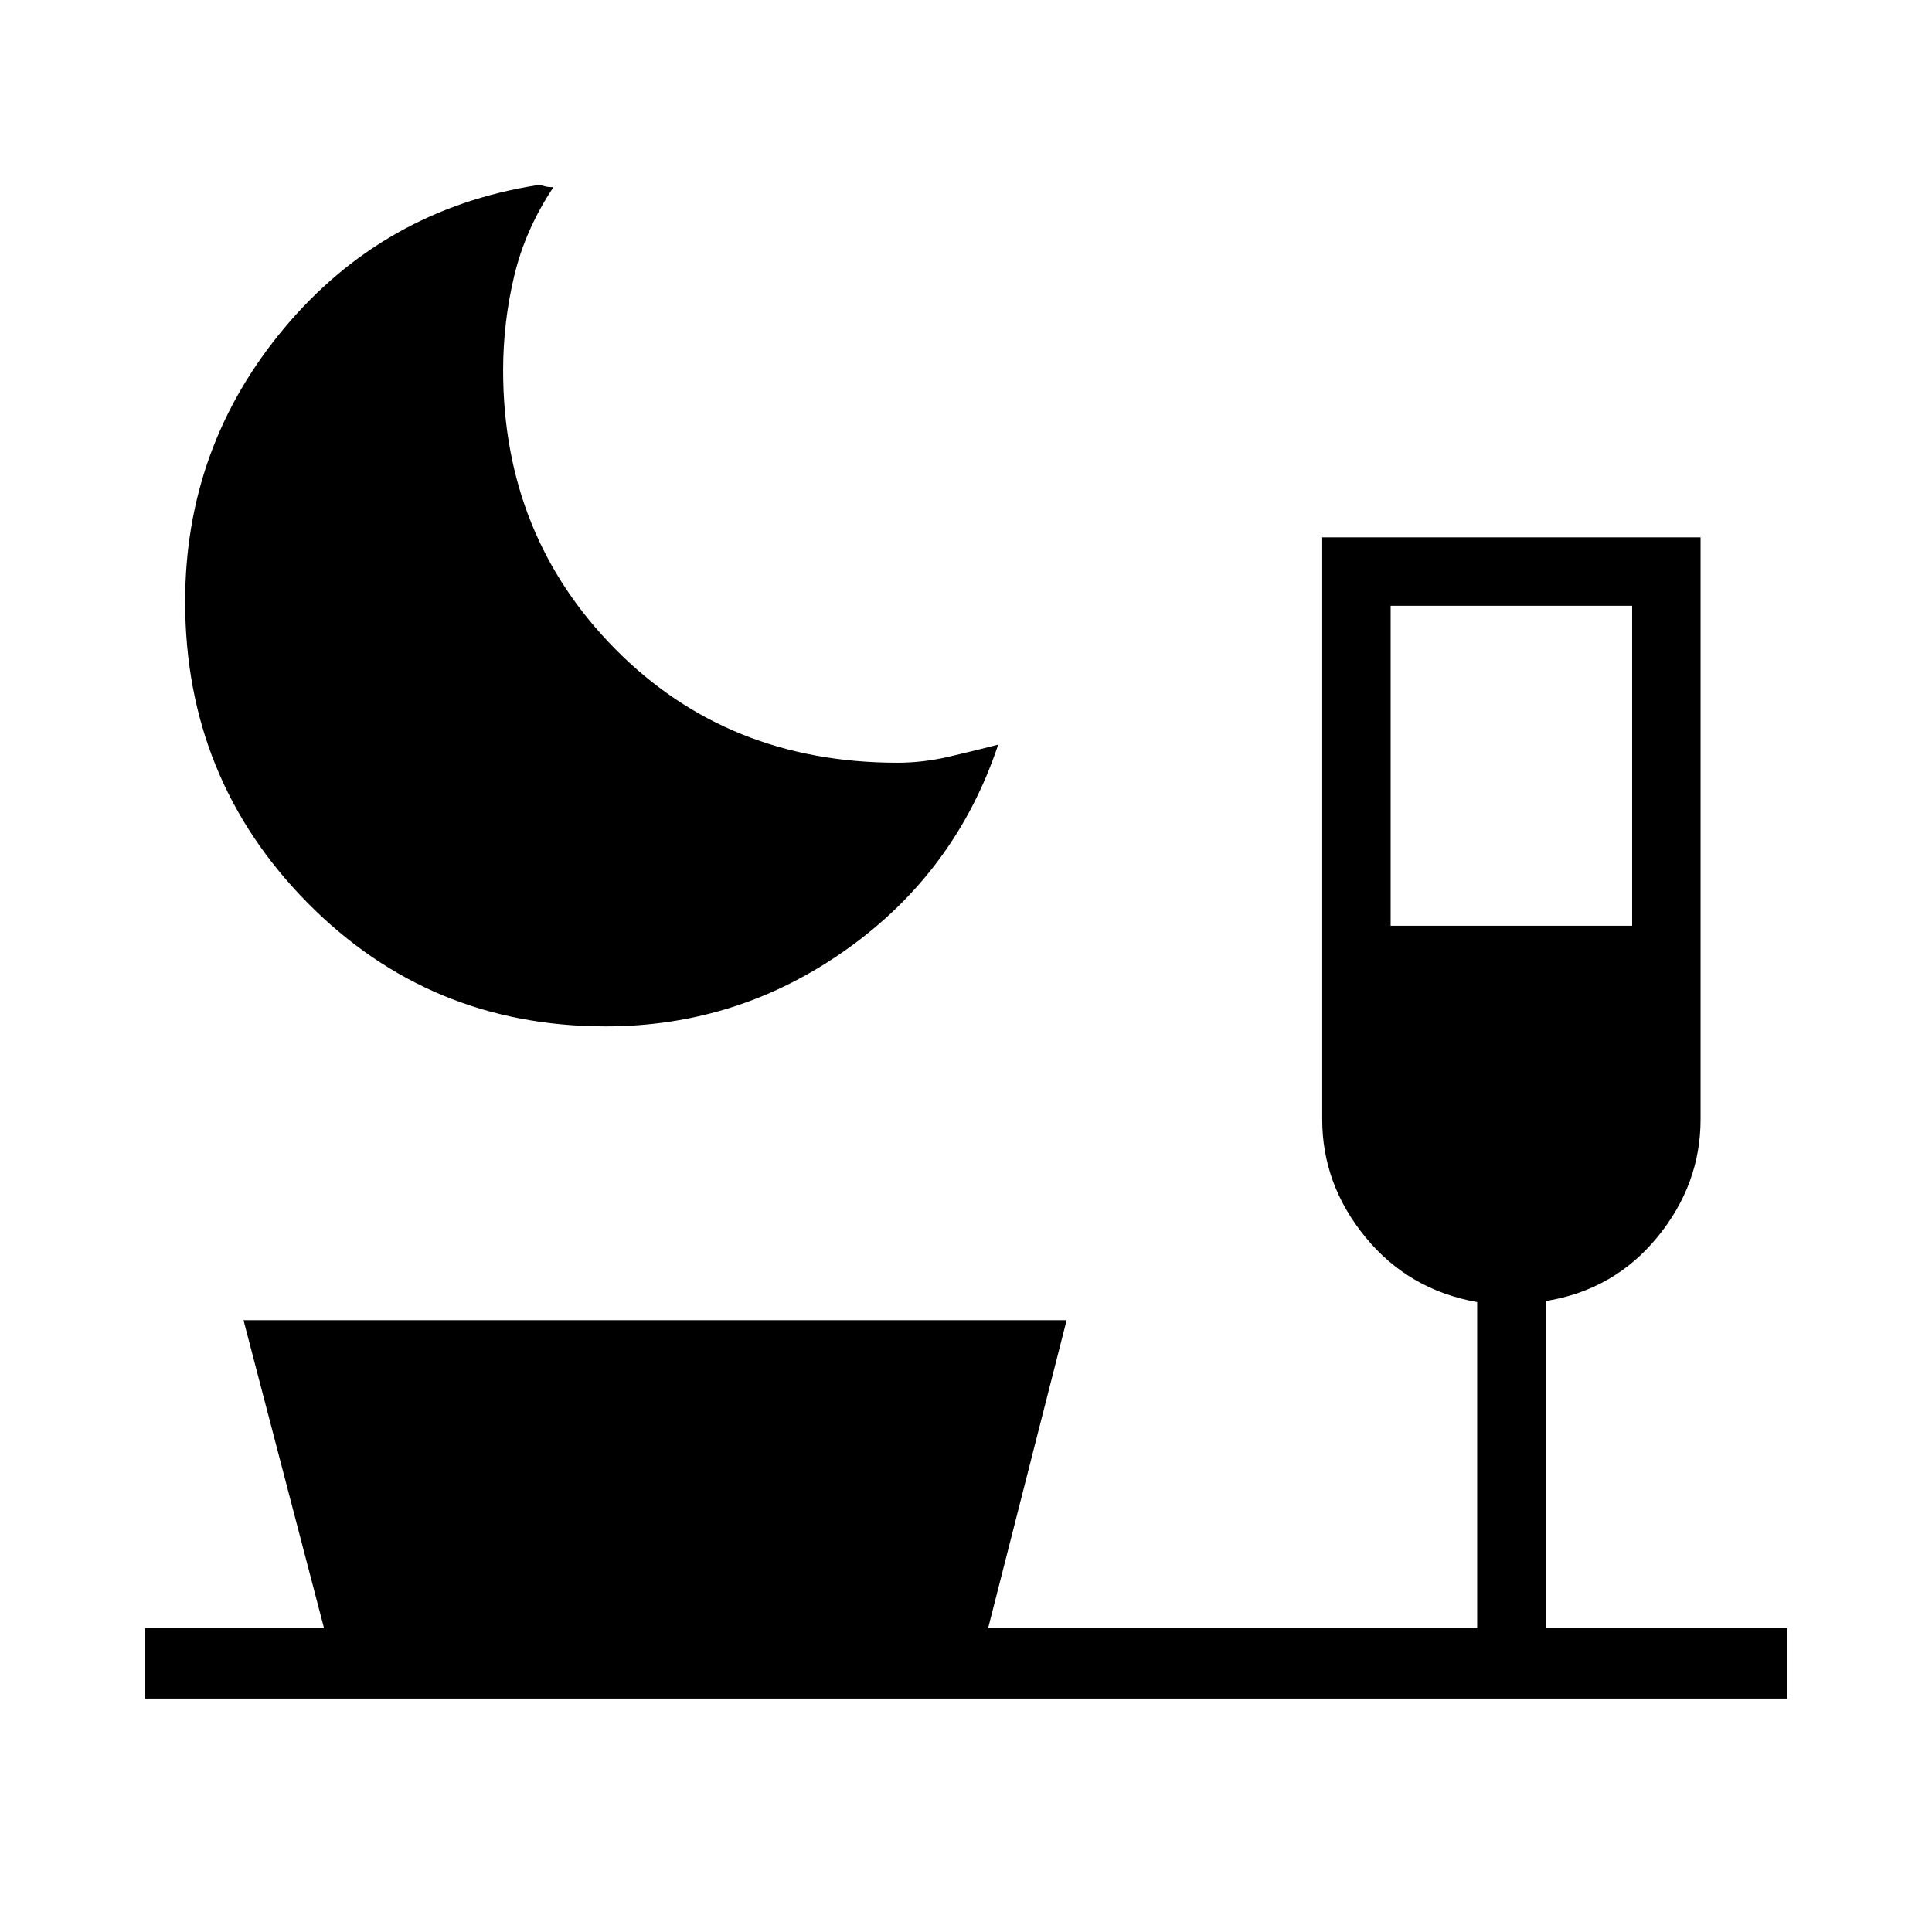 <svg xmlns="http://www.w3.org/2000/svg" height="48" viewBox="0 -960 960 960" width="48"><path d="M301-450q-87.68 0-148.34-61.54T92-661q0-77.17 49.34-136.08Q190.69-856 267-868q2 0 3.5.5t4.5.5q-14 21-19.5 44.13Q250-799.75 250-776q0 82.17 55.79 138.58Q361.58-581 446-581q12.59 0 25.51-3 12.92-3 24.49-6-21 63-75 101.5T301-450Zm390-50h120v-159H691v159ZM72-116v-35h89l-40-153h409l-39 153h243v-162q-34-6-55.5-32.23-21.5-26.23-21.5-58.58V-693h188v289.19q0 32.35-21.5 58.58Q802-319 768-313.49V-151h120v35H72Z"/></svg>